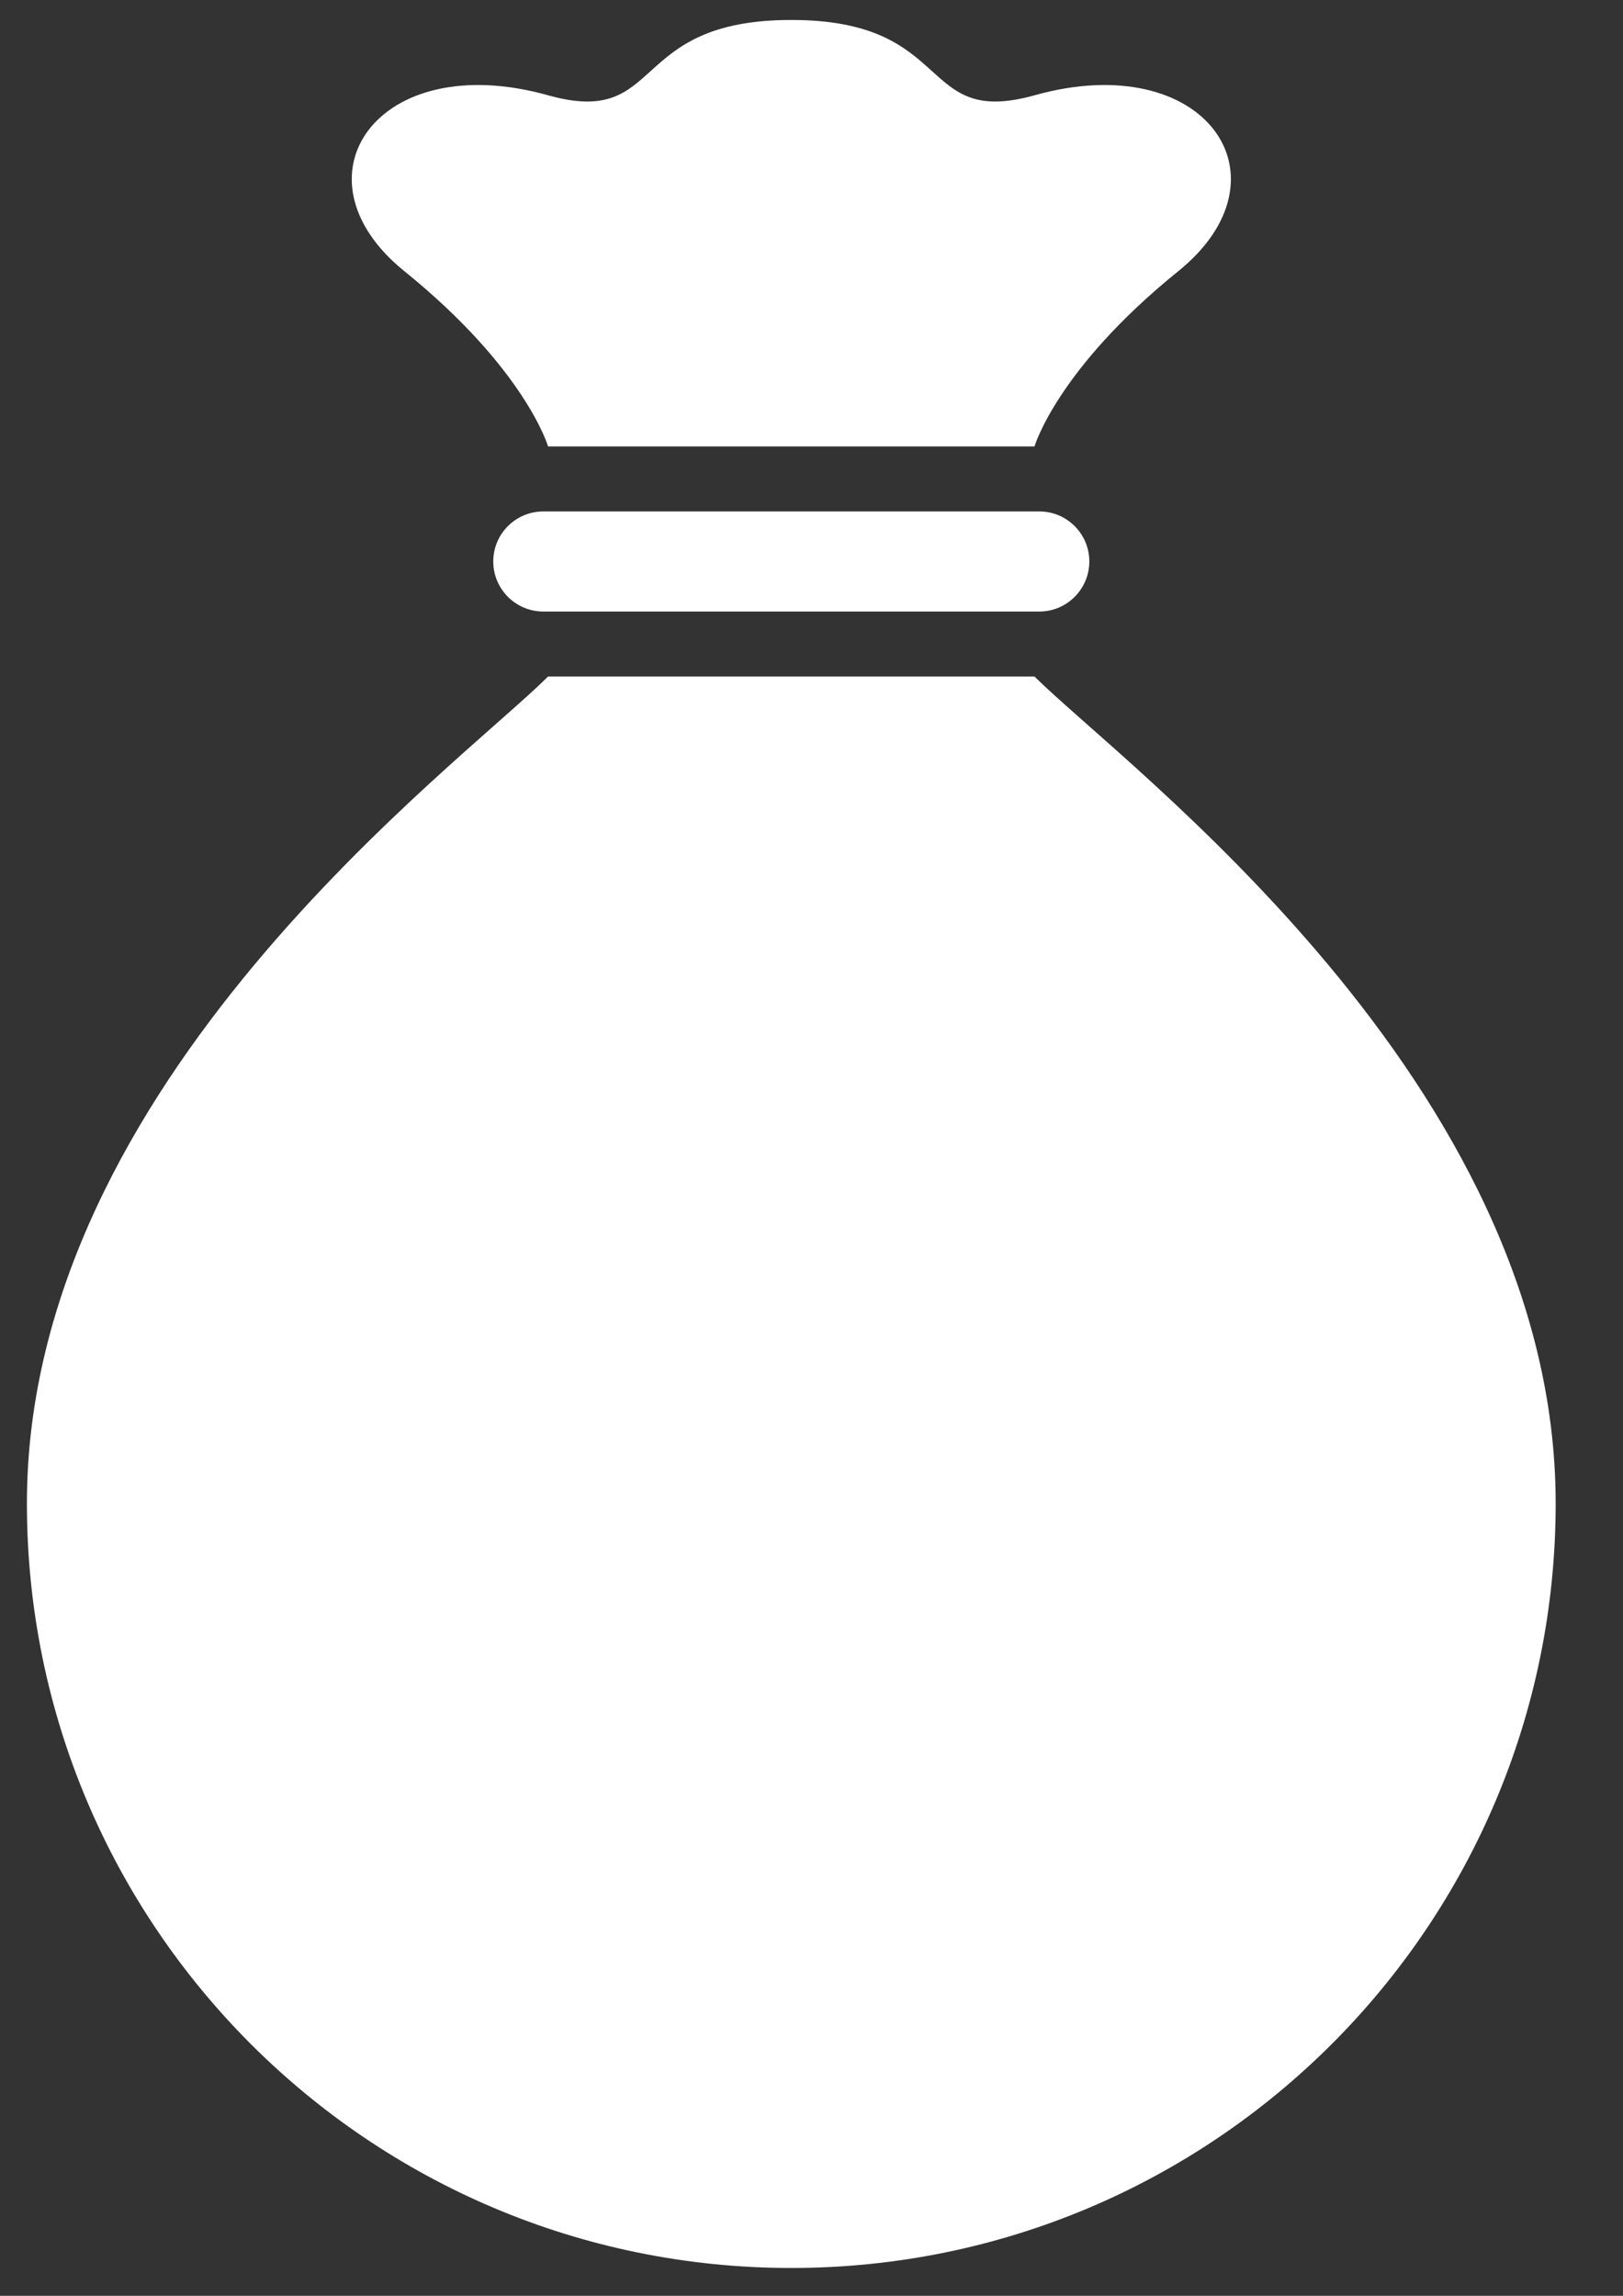 <?xml version="1.0" encoding="UTF-8" standalone="no"?>
<!-- Created with Inkscape (http://www.inkscape.org/) -->

<svg
   xmlns:dc="http://purl.org/dc/elements/1.1/"
   xmlns:cc="http://creativecommons.org/ns#"
   xmlns:rdf="http://www.w3.org/1999/02/22-rdf-syntax-ns#"
   xmlns:svg="http://www.w3.org/2000/svg"
   xmlns="http://www.w3.org/2000/svg"
   xmlns:sodipodi="http://sodipodi.sourceforge.net/DTD/sodipodi-0.dtd"
   xmlns:inkscape="http://www.inkscape.org/namespaces/inkscape"
   width="210mm"
   height="297mm"
   viewBox="0 0 210 297"
   version="1.1"
   id="svg5057"
   inkscape:version="0.92.3 (2405546, 2018-03-11)"
   sodipodi:docname="icons.svg">
  <rect x="0" y="0" width="210" height="297" fill="#333333" stroke="none"/>
  <defs
     id="defs5051" />
  <sodipodi:namedview
     id="base"
     pagecolor="#adaaaa"
     bordercolor="#666666"
     borderopacity="1.0"
     inkscape:pageopacity="0"
     inkscape:pageshadow="2"
     inkscape:zoom="0.58709677"
     inkscape:cx="358.24224"
     inkscape:cy="601.28755"
     inkscape:document-units="mm"
     inkscape:current-layer="layer8"
     showgrid="false"
     inkscape:window-width="1920"
     inkscape:window-height="1017"
     inkscape:window-x="-8"
     inkscape:window-y="-8"
     inkscape:window-maximized="1" />
  <g
     inkscape:label="ゴミ袋"
     inkscape:groupmode="layer"
     id="layer1"
     style="display:inline">
    <g
       style="opacity:1;fill:#ffffff"
       id="g5111"
       transform="matrix(0.568,0,0,0.568,-43.023,2.583)">
      <g
         id="g5097"
         style="fill:#ffffff">
        <path
           id="path5091"
           style="fill:#ffffff"
           d="m 311.406,149.531 c 20.156,20.156 118.719,92.188 118.719,188.344 C 430.125,434.031 352.172,512 256,512 159.844,512 81.875,434.031 81.875,337.875 c 0,-96.156 98.563,-168.188 118.719,-188.344 z"
           class="st0"
           inkscape:connector-curvature="0" />
        <path
           id="path5093"
           style="fill:#ffffff"
           d="m 311.406,97.125 c 0,0 5.125,-17.594 32.75,-39.906 26.5,-21.406 6.156,-50.969 -32.75,-40.063 C 284.547,24.656 293.672,0 256,0 218.328,0 227.453,24.656 200.594,17.156 161.703,6.25 141.36,35.812 167.86,57.219 c 27.609,22.313 32.734,39.906 32.734,39.906 z"
           class="st0"
           inkscape:connector-curvature="0" />
        <path
           id="path5095"
           style="fill:#ffffff"
           d="m 323.891,123.328 c 0,6.297 -5.109,11.406 -11.391,11.406 H 199.516 c -6.297,0 -11.406,-5.109 -11.406,-11.406 v 0 c 0,-6.297 5.109,-11.391 11.406,-11.391 H 312.5 c 6.281,0.001 11.391,5.094 11.391,11.391 z"
           class="st0"
           inkscape:connector-curvature="0" />
      </g>
    </g>
  </g>
  <g
     inkscape:groupmode="layer"
     id="layer9"
     inkscape:label="可燃ごみ"
     style="display:none">
    <g
       style="opacity:1;fill:#808080"
       id="g5500"
       transform="matrix(0.268,0,0,0.268,32.932,124.713)">
      <g
         id="g5488"
         style="fill:#808080">
        <path
           id="path5486"
           style="fill:#808080"
           d="M 404.563,188.938 C 381.485,152.875 365.61,128.36 339.657,67.782 c 0,0 -18.75,24.531 -33.172,60.578 C 299.782,105.157 287.563,94.782 273.313,70.657 254.563,38.938 251.672,0 251.672,0 c 0,0 -30.281,17.313 -50.484,60.563 -20.172,43.281 -18.75,93.75 -41.813,116.844 -8.656,-46.156 -30.297,-59.125 -30.297,-59.125 0,0 -12.984,38.906 -21.625,64.875 -23.078,46.156 -37.5,91.406 -37.5,142.797 0,51.359 20.813,97.891 54.5,131.547 C 158.125,491.188 204.641,512 256,512 c 51.375,0 97.891,-20.813 131.563,-54.5 33.672,-33.656 54.484,-80.188 54.484,-131.547 0,-51.39 -17.281,-102.406 -37.484,-137.015 z m -68,249.312 c -21.516,21.5 -50.125,33.375 -80.563,33.375 -30.438,0 -59.047,-11.875 -80.563,-33.375 -21.531,-21.531 -33.375,-50.141 -33.375,-80.563 0,-10.656 0.844,-21.188 2.594,-31.875 6.063,-24.375 15.688,-59 15.688,-59 0,0 24.406,22.156 28.828,36.531 7.703,25 19.234,-15.375 29.328,-37.969 8.656,-10.094 18.625,-42.344 25.297,-62.5 l 59.797,108.656 40.5,-51.328 c 12.813,23.219 25.859,60 25.859,97.484 0,30.423 -11.875,59.033 -33.39,80.564 z"
           class="st0"
           inkscape:connector-curvature="0" />
      </g>
    </g>
  </g>
  <g
     inkscape:groupmode="layer"
     id="layer11"
     inkscape:label="不燃ごみ"
     style="display:none">
    <g
       style="display:inline;opacity:1;fill:#999999"
       id="g5500-2"
       transform="matrix(0.226,0,0,0.226,44.999,136.678)">
      <g
         id="g5488-3"
         style="fill:#999999">
        <path
           id="path5486-9"
           style="fill:#999999"
           d="M 404.563,188.938 C 381.485,152.875 365.61,128.36 339.657,67.782 c 0,0 -18.75,24.531 -33.172,60.578 C 299.782,105.157 287.563,94.782 273.313,70.657 254.563,38.938 251.672,0 251.672,0 c 0,0 -30.281,17.313 -50.484,60.563 -20.172,43.281 -18.75,93.75 -41.813,116.844 -8.656,-46.156 -30.297,-59.125 -30.297,-59.125 0,0 -12.984,38.906 -21.625,64.875 -23.078,46.156 -37.5,91.406 -37.5,142.797 0,51.359 20.813,97.891 54.5,131.547 C 158.125,491.188 204.641,512 256,512 c 51.375,0 97.891,-20.813 131.563,-54.5 33.672,-33.656 54.484,-80.188 54.484,-131.547 0,-51.39 -17.281,-102.406 -37.484,-137.015 z m -68,249.312 c -21.516,21.5 -50.125,33.375 -80.563,33.375 -30.438,0 -59.047,-11.875 -80.563,-33.375 -21.531,-21.531 -33.375,-50.141 -33.375,-80.563 0,-10.656 0.844,-21.188 2.594,-31.875 6.063,-24.375 15.688,-59 15.688,-59 0,0 24.406,22.156 28.828,36.531 7.703,25 19.234,-15.375 29.328,-37.969 8.656,-10.094 18.625,-42.344 25.297,-62.5 l 59.797,108.656 40.5,-51.328 c 12.813,23.219 25.859,60 25.859,97.484 0,30.423 -11.875,59.033 -33.39,80.564 z"
           class="st0"
           inkscape:connector-curvature="0" />
      </g>
    </g>
    <g
       style="opacity:1;fill:#808080"
       id="g5564"
       transform="matrix(0.342,0,0,0.342,15.255,106.934)">
      <g
         id="g5552"
         style="fill:#808080">
        <path
           id="path5550"
           style="fill:#808080"
           d="M 256,0 C 114.613,0 0,114.615 0,256 0,397.385 114.613,512 256,512 397.383,512 512,397.385 512,256 512,114.615 397.383,0 256,0 Z M 99.594,144.848 367.15,412.406 C 335.754,434.781 297.402,448 256,448 150.129,448 64,361.869 64,256 64,214.596 77.217,176.244 99.594,144.848 Z M 412.404,367.15 144.848,99.594 C 176.242,77.219 214.594,64 256,64 c 105.867,0 192,86.131 192,192 0,41.404 -13.219,79.756 -35.596,111.15 z"
           class="st0"
           inkscape:connector-curvature="0" />
      </g>
    </g>
  </g>
  <g
     inkscape:groupmode="layer"
     id="layer8"
     inkscape:label="資源ごみ"
     style="display:none">
    <g
       transform="matrix(0.294,0,0,0.294,27.139,115.953)"
       style="opacity:1;fill:#808080"
       id="g7894">
      <path
         inkscape:connector-curvature="0"
         class="st0"
         d="m 389.618,88.15 -54.668,78.072 c 6.58,4.631 12.713,9.726 18.366,15.396 25.042,25.057 40.342,59.202 40.374,97.38 -0.032,38.177 -15.332,72.258 -40.374,97.348 -25.025,24.978 -59.17,40.31 -97.292,40.31 -20.906,0 -40.566,-4.663 -58.197,-12.856 -3.689,-1.709 -7.218,-3.57 -10.636,-5.606 -3.514,-1.996 -6.868,-4.184 -10.094,-6.452 -6.596,-4.6 -12.728,-9.758 -18.446,-15.396 -24.978,-25.089 -40.31,-59.17 -40.31,-97.348 0,-38.178 15.332,-72.323 40.31,-97.38 16.689,-16.657 37.435,-28.986 60.751,-35.383 v 41.068 L 311.936,93.667 219.403,0 V 48.854 C 108.105,66.454 23.046,162.74 23.03,278.998 c 0.016,78.926 39.288,148.685 99.385,190.816 5.51,3.857 11.196,7.49 17.104,10.94 5.861,3.33 11.85,6.516 18.031,9.398 29.897,13.951 63.244,21.792 98.475,21.848 C 384.731,511.92 488.955,407.696 488.971,278.998 488.97,200.016 449.699,130.32 389.618,88.15 Z"
         style="fill:#808080"
         id="path7892" />
    </g>
  </g>
  <g
     inkscape:groupmode="layer"
     id="layer5"
     inkscape:label="廃プラスチック"
     style="display:none">
    <g
       style="opacity:1;fill:#808080"
       id="g5332"
       transform="matrix(0.243,0.059,-0.059,0.243,109.37,143.407)">
      <g
         id="g5319"
         style="fill:#808080"
         transform="matrix(1.1,0.126,-0.126,1.1,-69.932,-54.89)">
        <g
           id="g5610"
           transform="matrix(1.038,0.124,-0.124,1.038,29.172,-38.876)">
          <path
             inkscape:connector-curvature="0"
             class="st0"
             d="m 169.55,146.08 0.16,30.216 h 103.943 l -0.16,-30.056 19.652,-0.16 v -27.662 c 0,-7.624 -6.203,-13.827 -13.828,-13.827 l -37.541,0.16 V 76.659 c 0,-5.317 -4.324,-9.639 -9.636,-9.639 h -21.079 c -5.313,0 -9.636,4.322 -9.636,9.639 l 0.16,27.932 h -37.699 c -7.624,0 -13.827,6.203 -13.827,13.827 l 0.16,27.822 z"
             style="fill:#808080"
             id="path5315" />
          <path
             inkscape:connector-curvature="0"
             class="st0"
             d="m 378.679,65.83 c -11.93,-22.049 -31.338,-38.89 -54.648,-47.416 -1.987,-0.781 -4.054,-1.452 -6.246,-2.151 -6.771,-2.05 -13.824,-3.388 -20.813,-3.822 L 296.813,0 273.79,0.16 l 0.16,43.976 23.023,-0.16 -0.16,-13.862 v -1.351 c 6.228,0.609 11.51,1.589 16.406,3.068 1.65,0.531 3.303,1.062 5.059,1.745 19.707,7.214 36.089,21.404 46.13,39.959 10.976,20.343 13.372,43.715 6.754,65.818 -6.629,22.134 -21.452,40.354 -41.742,51.3 -10.812,5.836 -22.55,9.166 -34.74,10.177 -0.515,0.039 -1.021,0.137 -1.534,0.168 l -0.16,-8.452 -142.926,0.16 0.094,26.386 c -18.836,8.452 -29.21,19.663 -29.21,31.57 0,0.488 0.072,0.964 0.144,1.44 l 0.262,0.726 -0.27,0.773 c -0.068,0.429 -0.136,0.859 -0.131,1.343 l 21.065,73.95 c 5.875,20.62 5.875,42.418 0,63.042 l -21.071,73.993 c 0,0.492 0.076,0.968 0.152,1.444 l 0.012,1.48 c -0.082,0.5 -0.164,0.999 -0.164,1.507 0,22.958 45.155,41.638 100.66,41.638 55.502,0 100.658,-18.68 100.658,-41.638 0,-0.512 -0.082,-1.011 -0.267,-2.167 l 0.115,-0.816 c 0.076,-0.48 0.152,-0.956 0.146,-1.491 l -21.065,-73.95 c -5.873,-20.624 -5.873,-42.423 0,-63.042 l 21.071,-73.993 c 0,-0.441 -0.068,-0.871 -0.136,-1.3 l -0.008,-1.499 c 0.072,-0.476 0.144,-0.952 0.144,-1.44 0,-11.907 -10.374,-23.118 -29.114,-31.422 l -0.152,-2.213 c 15.703,-0.699 30.551,-4.767 44.131,-12.09 24.1,-13.003 41.708,-34.642 49.578,-60.93 7.862,-26.257 5.014,-54.024 -8.025,-78.177 z"
             style="fill:#808080"
             id="path5317" />
        </g>
      </g>
    </g>
    <g
       style="display:inline;opacity:1;fill:#808080"
       id="g5295-8"
       transform="matrix(0.137,-0.017,0.019,0.159,28.831,132.324)">
      <g
         id="g5268-6"
         style="fill:#808080">
        <path
           id="path5236-1"
           style="fill:#808080"
           d="M 460.909,0 H 51.09 1.331 L 6.086,49.531 46.561,471.106 50.485,512 h 41.08 328.869 41.08 L 465.439,471.106 505.914,49.531 510.669,0 Z M 420.434,466.788 H 91.565 l -4.327,-45.079 h 337.523 z m 6.954,-72.428 H 84.611 L 58.879,126.32 H 453.12 Z M 455.747,98.973 H 56.252 L 51.09,45.212 h 409.818 z"
           class="st0"
           inkscape:connector-curvature="0" />
        <rect
           id="rect5238-3"
           style="fill:#808080"
           height="56.63"
           width="21.529"
           class="st0"
           y="149.474"
           x="86.364" />
        <rect
           id="rect5240-3"
           style="fill:#808080"
           height="56.63"
           width="21.529"
           class="st0"
           y="149.474"
           x="132.11" />
        <rect
           id="rect5242-3"
           style="fill:#808080"
           height="56.63"
           width="21.529"
           class="st0"
           y="149.474"
           x="177.861" />
        <rect
           id="rect5244-7"
           style="fill:#808080"
           height="56.63"
           width="21.529"
           class="st0"
           y="149.474"
           x="223.607" />
        <rect
           id="rect5246-9"
           style="fill:#808080"
           height="56.63"
           width="21.528"
           class="st0"
           y="149.474"
           x="269.354" />
        <rect
           id="rect5248-3"
           style="fill:#808080"
           height="56.63"
           width="21.529"
           class="st0"
           y="149.474"
           x="315.1" />
        <rect
           id="rect5250-7"
           style="fill:#808080"
           height="56.63"
           width="21.529"
           class="st0"
           y="149.474"
           x="360.851" />
        <rect
           id="rect5252-8"
           style="fill:#808080"
           height="56.63"
           width="21.528"
           class="st0"
           y="149.474"
           x="406.597" />
        <rect
           id="rect5254-6"
           style="fill:#808080"
           height="50.034"
           width="21.529"
           class="st0"
           y="331.126"
           x="104.449" />
        <rect
           id="rect5256-1"
           style="fill:#808080"
           height="50.034"
           width="21.529"
           class="st0"
           y="331.126"
           x="150.142" />
        <rect
           id="rect5258-8"
           style="fill:#808080"
           height="50.034"
           width="21.529"
           class="st0"
           y="331.126"
           x="195.84" />
        <rect
           id="rect5260-7"
           style="fill:#808080"
           height="50.034"
           width="21.528"
           class="st0"
           y="331.126"
           x="241.533" />
        <rect
           id="rect5262-7"
           style="fill:#808080"
           height="50.034"
           width="21.528"
           class="st0"
           y="331.126"
           x="287.227" />
        <rect
           id="rect5264-3"
           style="fill:#808080"
           height="50.034"
           width="21.529"
           class="st0"
           y="331.126"
           x="332.924" />
        <rect
           id="rect5266-2"
           style="fill:#808080"
           height="50.034"
           width="21.529"
           class="st0"
           y="331.126"
           x="378.617" />
      </g>
    </g>
  </g>
  <g
     inkscape:groupmode="layer"
     id="layer6"
     inkscape:label="ガラスビン"
     style="display:none">
    <g
       style="opacity:1;fill:#808080"
       id="g5364"
       transform="matrix(0.32,0.089,-0.089,0.32,68.86,92.117)">
      <g
         id="g5352"
         style="fill:#808080">
        <path
           id="path5350"
           style="fill:#808080"
           d="m 300.468,146.63 c -4.805,-6.013 -14.422,-97.351 -14.422,-97.351 -1.974,-12.832 -1.512,-14.325 1.376,-20.435 h 0.52 c 7.961,0 14.422,-6.455 14.422,-14.423 C 302.364,6.454 295.903,0 287.942,0 h -63.883 c -7.967,0 -14.428,6.454 -14.428,14.422 0,7.968 6.461,14.423 14.428,14.423 h 0.52 c 2.882,6.11 3.351,7.603 1.376,20.435 0,0 -9.617,91.338 -14.422,97.351 -7.123,8.902 -34.857,13.22 -34.857,64.902 0,42.065 0,273.214 0,273.214 0,15.052 12.202,27.253 27.254,27.253 h 104.136 c 15.059,0 27.26,-12.202 27.26,-27.253 0,0 0,-231.149 0,-273.214 -0.001,-51.683 -27.735,-56.001 -34.858,-64.903 z"
           class="st0"
           inkscape:connector-curvature="0" />
      </g>
    </g>
    <g
       transform="matrix(0.166,-0.017,0.017,0.166,21.17,134.064)"
       style="opacity:1;fill:#808080"
       id="g7209">
      <path
         inkscape:connector-curvature="0"
         class="st0"
         d="M 360.273,137.058 C 349.156,111.336 342.818,71.632 341.228,53.862 354.904,52.499 365.604,41.099 365.604,27.068 365.604,12.11 353.494,0 338.543,0 H 173.456 c -14.951,0 -27.061,12.11 -27.061,27.068 0,14.031 10.708,25.431 24.376,26.794 -1.576,17.77 -7.928,57.475 -19.038,83.196 -20.651,47.775 -25.572,92.81 -25.572,115.076 0,22.258 0,211.768 0,211.768 0,26.565 21.533,48.098 48.106,48.098 H 337.74 c 26.557,0 48.098,-21.534 48.098,-48.098 0,0 0,-189.51 0,-211.768 0,-22.266 -4.912,-67.301 -25.565,-115.076 z"
         style="fill:#808080"
         id="path7207" />
    </g>
  </g>
  <g
     inkscape:groupmode="layer"
     id="layer15"
     inkscape:label="有害ごみ"
     style="display:none">
    <g
       transform="matrix(0.299,0.059,-0.059,0.299,69.451,101.086)"
       style="opacity:1;fill:#808080"
       id="g5979">
      <path
         inkscape:connector-curvature="0"
         class="st0"
         d="m 256,0 c -79.391,0 -143.75,64.344 -143.75,143.75 0,33.828 11.688,64.922 31.25,89.484 26.328,33.063 40.234,46.234 40.234,84.766 0,17.672 8.031,25.703 20.875,25.703 H 307.39 c 12.859,0 20.891,-8.031 20.891,-25.703 0,-38.531 13.891,-51.703 40.219,-84.766 19.563,-24.563 31.25,-55.656 31.25,-89.484 C 399.75,64.344 335.391,0 256,0 Z"
         style="fill:#808080"
         id="path5971" />
      <path
         inkscape:connector-curvature="0"
         class="st0"
         d="m 256,512 c 17.797,0 32.219,-14.422 32.219,-32.219 H 223.781 C 223.781,497.578 238.203,512 256,512 Z"
         style="fill:#808080"
         id="path5973" />
      <path
         inkscape:connector-curvature="0"
         class="st0"
         d="m 311.25,366.219 h -110.5 c -9.594,0 -17.375,7.781 -17.375,17.375 0,9.609 7.781,17.391 17.375,17.391 h 110.5 c 9.594,0 17.391,-7.781 17.391,-17.391 0,-9.594 -7.797,-17.375 -17.391,-17.375 z"
         style="fill:#808080"
         id="path5975" />
      <path
         inkscape:connector-curvature="0"
         class="st0"
         d="m 311.25,422.344 h -110.5 c -9.594,0 -17.375,7.797 -17.375,17.406 0,9.594 7.781,17.375 17.375,17.375 h 110.5 c 9.594,0 17.391,-7.781 17.391,-17.375 0,-9.609 -7.797,-17.406 -17.391,-17.406 z"
         style="fill:#808080"
         id="path5977" />
    </g>
    <g
       transform="matrix(0.173,-0.045,0.045,0.173,0.626,162.905)"
       style="opacity:1;fill:#808080"
       id="g6579">
      <path
         inkscape:connector-curvature="0"
         class="st0"
         d="M 344.552,54.992 V 0 H 167.448 V 54.992 H 99.925 V 512 h 312.15 V 54.992 Z M 365.86,465.785 H 146.14 V 101.207 h 67.524 V 46.211 h 84.674 v 54.996 h 67.524 v 364.578 z"
         style="fill:#808080"
         id="path6575" />
      <polygon
         class="st0"
         points="200.188,283.438 250.95,297.496 235.852,386.582 311.812,273.637 261.048,259.582 286.876,163.949 "
         style="fill:#808080"
         id="polygon6577" />
    </g>
  </g>
  <g
     inkscape:groupmode="layer"
     id="layer2"
     inkscape:label="古紙類・古布類"
     style="display:none">
    <g
       transform="matrix(0.243,0.055,-0.055,0.243,73.091,82.151)"
       style="opacity:1;fill:#808080"
       id="g1066">
      <path
         inkscape:connector-curvature="0"
         class="st0"
         d="m 429.606,130.753 c 0,-0.036 -0.015,-0.066 -0.029,-0.094 V 130.6 C 416.665,90.284 385.192,54.997 316.336,47.369 c -1.004,32.826 -27.6,59.138 -60.34,59.138 -32.739,0 -59.335,-26.312 -60.34,-59.138 C 126.8,54.997 95.328,90.284 82.422,130.6 l -0.006,0.058 c -0.015,0.029 -0.029,0.058 -0.029,0.094 L 0,425.639 74.613,447.744 130.971,261.593 V 464.631 H 381.028 V 261.593 L 437.379,447.744 512,425.639 Z"
         style="fill:#808080"
         id="path1064" />
    </g>
    <g
       transform="matrix(0.168,-0.028,0.028,0.168,26.432,204.327)"
       style="display:inline;opacity:1;fill:#808080"
       id="g5370-9">
      <path
         inkscape:connector-curvature="0"
         class="st0"
         d="M 489.86,269.259 291.814,5.181 C 287.986,0.103 281.048,-1.475 275.423,1.493 L 45.798,122.431 259.611,407.494 485.532,288.478 c 3.359,-1.766 5.781,-4.906 6.594,-8.609 0.844,-3.703 0.016,-7.578 -2.266,-10.61 z"
         style="fill:#808080"
         id="path5362-4" />
      <polygon
         class="st0"
         points="485.157,319.697 481.767,313.228 257.908,430.587 261.298,437.071 "
         style="fill:#808080"
         id="polygon5364-4" />
      <polygon
         class="st0"
         points="251.501,463.337 254.908,469.806 486.048,348.603 482.657,342.119 "
         style="fill:#808080"
         id="polygon5366-2" />
      <path
         inkscape:connector-curvature="0"
         class="st0"
         d="M 486.173,364.541 239.205,493.962 c -7.5,1.906 -5.781,-3.953 -5.797,-13.125 0.703,-24.656 6.719,-46.203 13.406,-53.25 L 33.017,142.525 c -9.547,11.453 -17.766,47.094 -10.969,85.891 l 211.141,281.515 c 1.531,2.031 4.328,2.656 6.563,1.469 L 487.627,380.088 c 2.203,-1.172 3.719,-3.328 4.078,-5.797 0.328,-2.469 -0.516,-4.953 -2.328,-6.688 z"
         style="fill:#808080"
         id="path5368-8" />
    </g>
  </g>
  <style
     id="style5089"
     type="text/css">

	.st0{fill:#4B4B4B;}

</style>
  <style
     id="style5146"
     type="text/css">
	.st0{fill:#4B4B4B;}
</style>
  <style
     id="style5234"
     type="text/css">
	.st0{fill:#4B4B4B;}
</style>
  <style
     id="style5313"
     type="text/css">
	.st0{fill:#4B4B4B;}
</style>
  <style
     id="style5348"
     type="text/css">
	.st0{fill:#4B4B4B;}
</style>
  <style
     id="style5386"
     type="text/css">

	.st0{fill:#4B4B4B;}

</style>
  <style
     id="style5437"
     type="text/css">
	.st0{fill:#4B4B4B;}
</style>
  <style
     id="style5484"
     type="text/css">

	.st0{fill:#4B4B4B;}

</style>
  <style
     id="style5516"
     type="text/css">
	.st0{fill:#4B4B4B;}
</style>
  <style
     id="style5548"
     type="text/css">
	.st0{fill:#4B4B4B;}
</style>
  <style
     id="style5584"
     type="text/css">
	.st0{fill:#4B4B4B;}
</style>
  <style
     id="style5626"
     type="text/css">
	.st0{fill:#4B4B4B;}
</style>
</svg>
